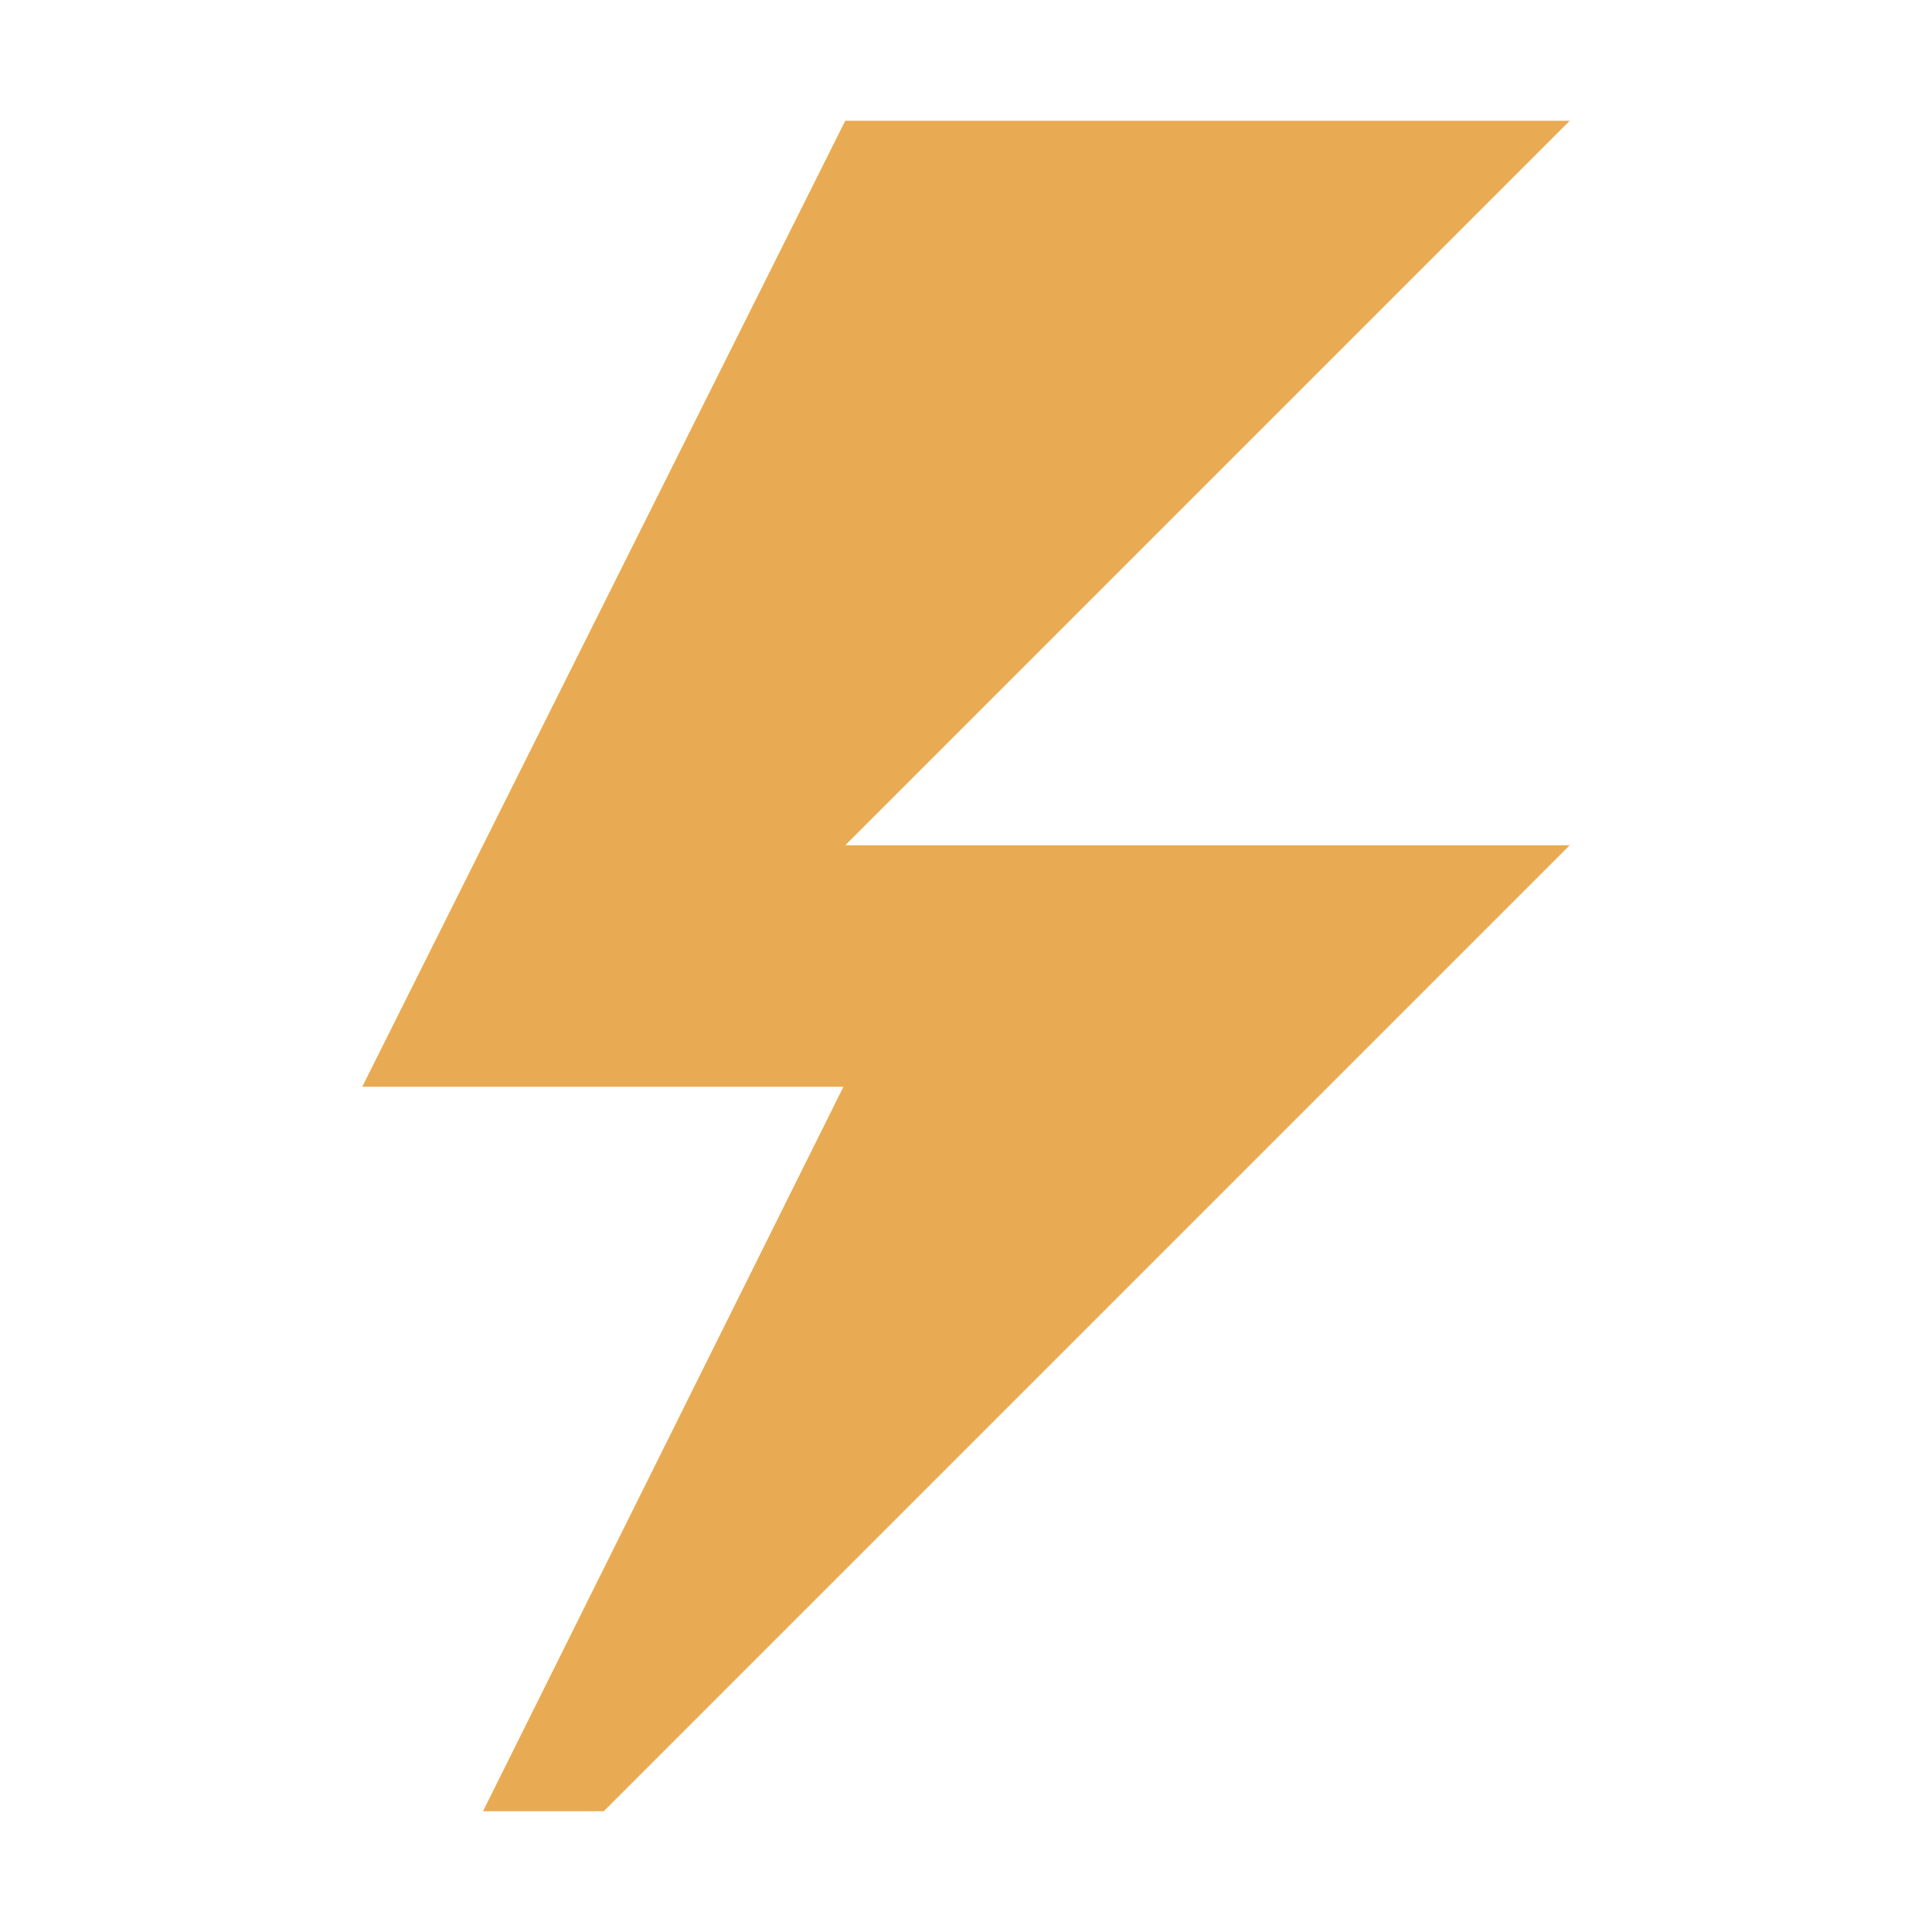 <svg xmlns='http://www.w3.org/2000/svg' viewBox='0 0 16 16'><style>.icon-canvas-transparent{opacity:0;fill:#2d2d30}.icon-vs-out{fill:#2d2d30}.icon-vs-action-orange{fill:#e8ab53}</style><path class='icon-canvas-transparent' d='M16 16H0V0h16v16z' id='canvas'/><path class='icon-vs-action-orange' d='M7 7h6l-8 8H4l2.985-6H3l4-8h6L7 7z' id='iconBg'/></svg>
